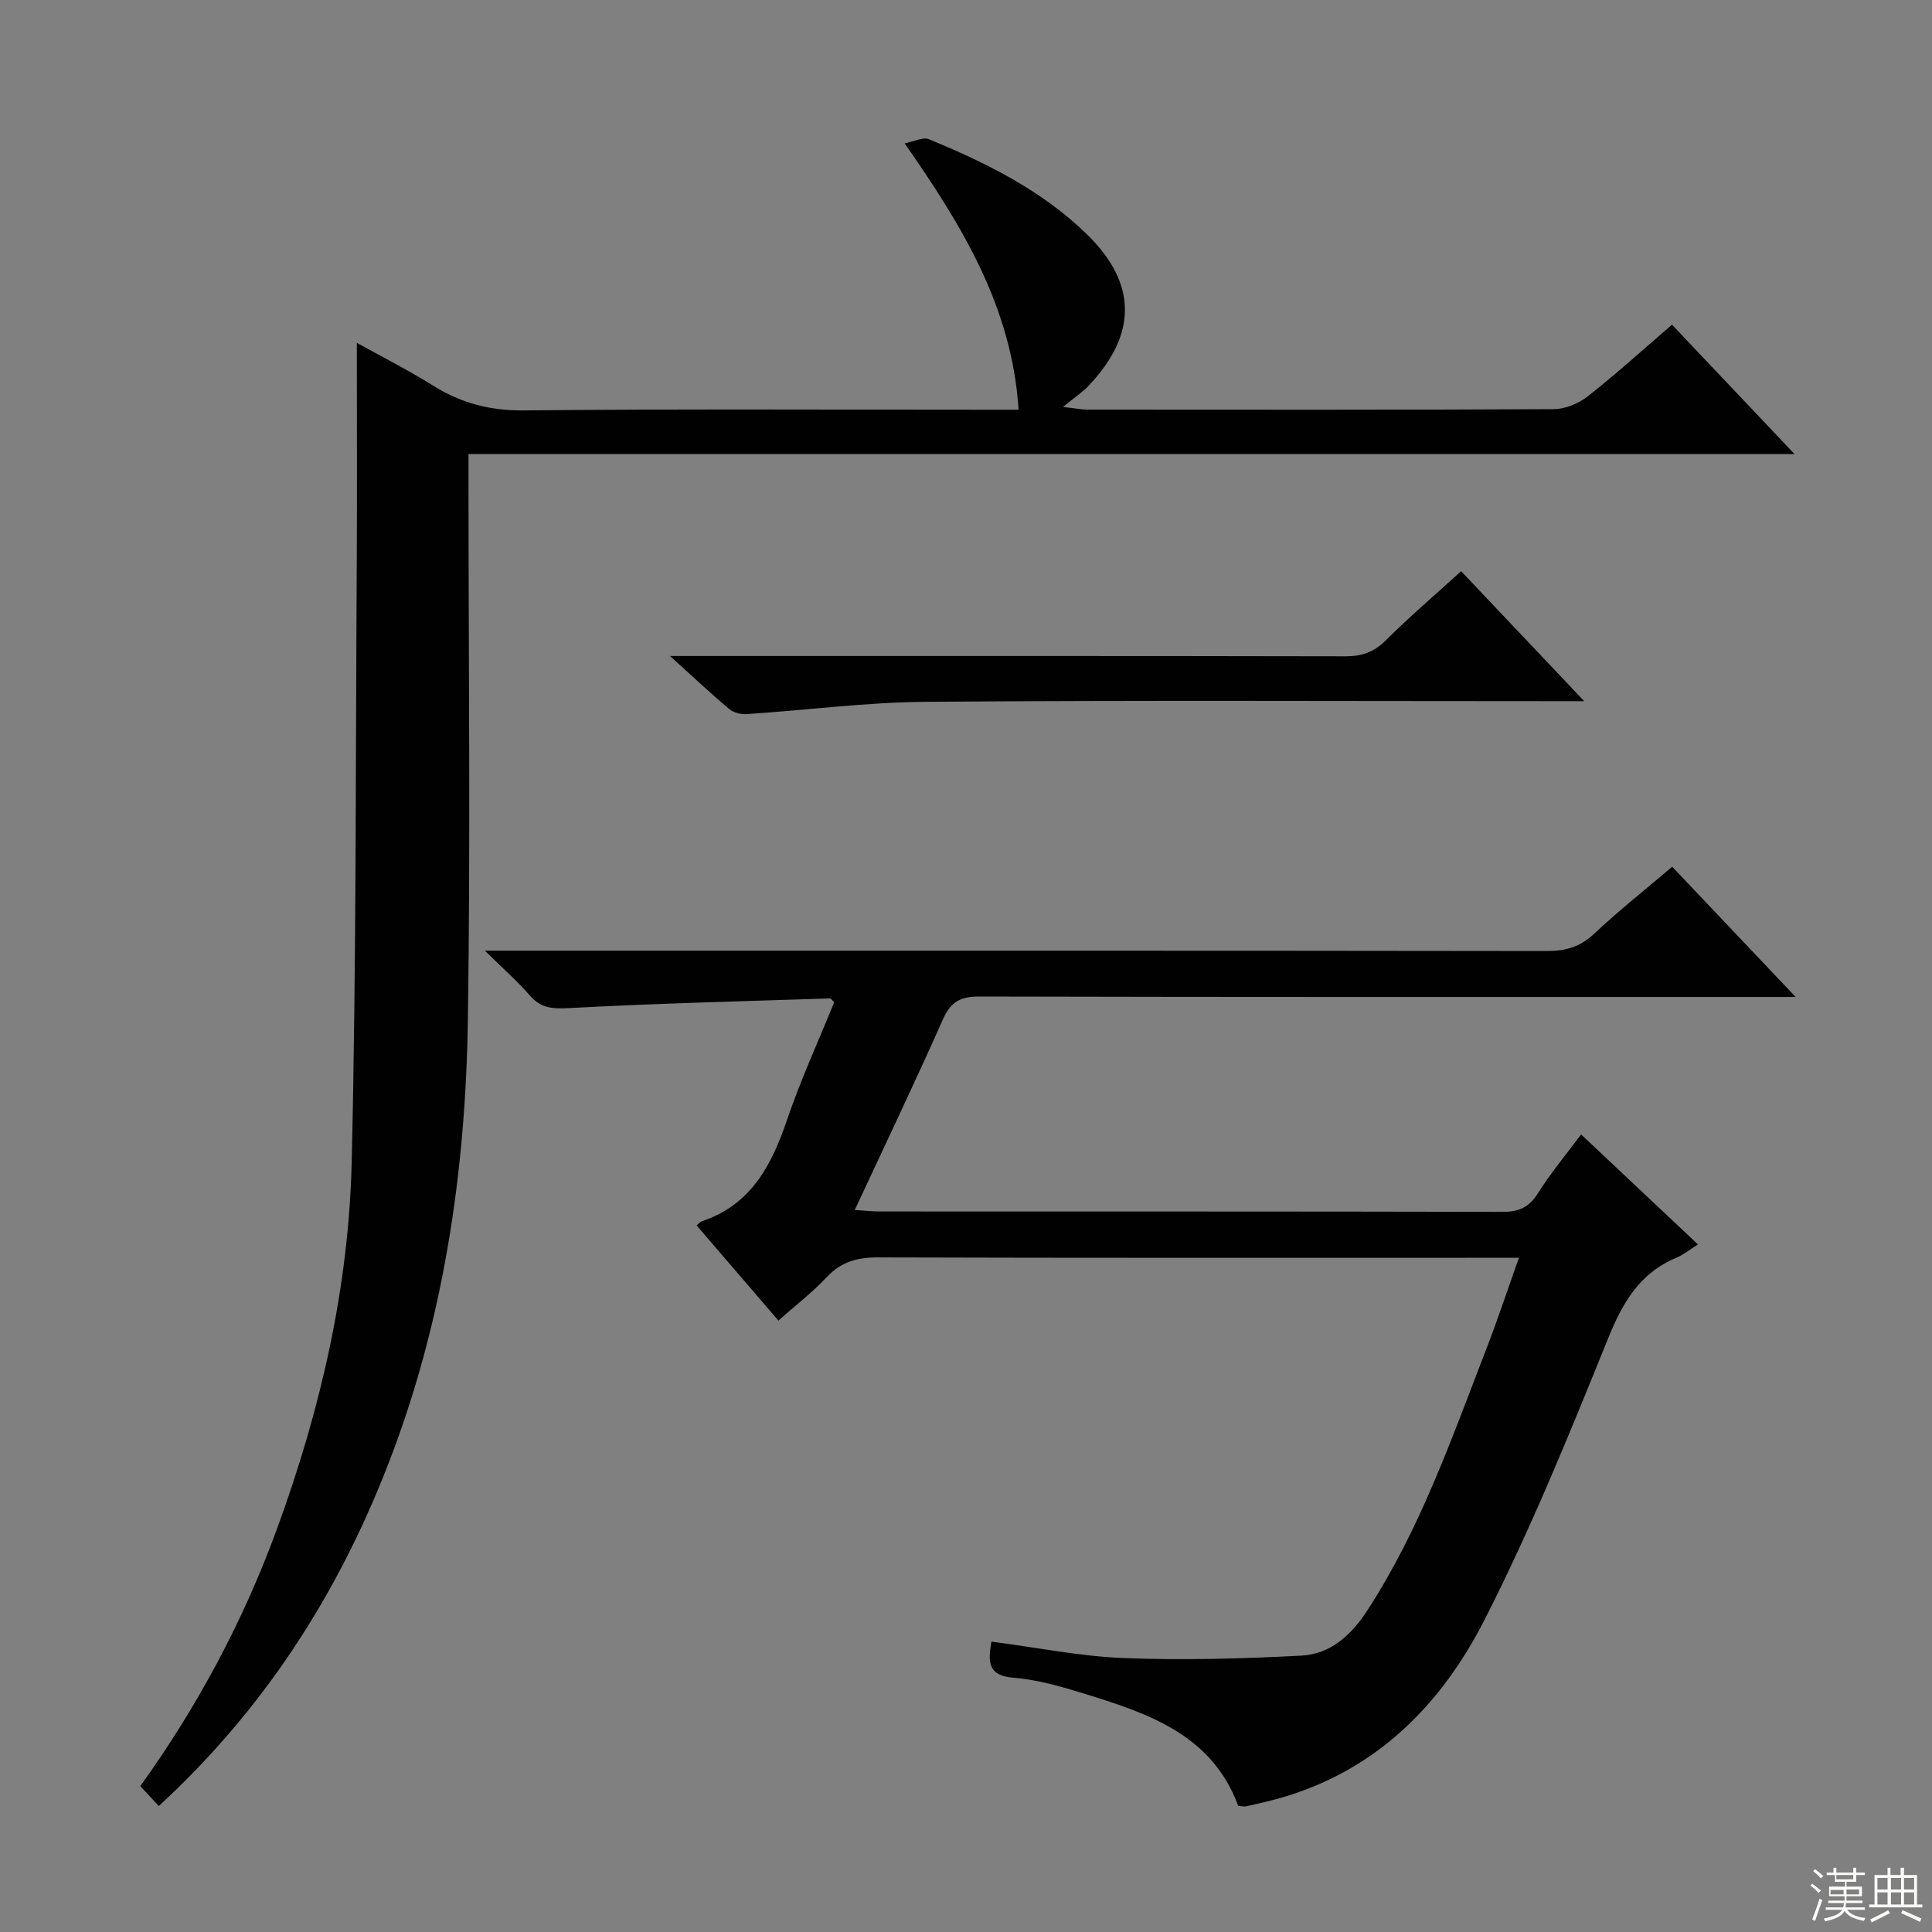 <svg enable-background="new 0 0 400 400" viewBox="0 0 400 400" xmlns="http://www.w3.org/2000/svg"><rect x="0" y="0" width="400" height="400" fill="#808080" stroke="none"/><g fill="#010102"><path d="m32.88 373.92c-1.48-1.59-2.58-2.78-3.83-4.13 11.93-16.6 21.37-34.29 28.31-53.28 8.95-24.49 14.83-49.76 15.45-75.79.98-41.11.8-82.25 1.05-123.38.09-15.3.02-30.59.02-46.36 4.97 2.77 10.53 5.58 15.79 8.86 5.81 3.63 11.78 5.2 18.77 5.13 31.99-.32 63.98-.14 95.97-.14h6.48c-1.37-21.12-11.53-37.9-23.6-55.15 2.08-.4 3.82-1.35 4.98-.87 11.9 4.88 23.42 10.6 32.73 19.67 10.51 10.23 10.44 20.79.35 31.42-1.24 1.31-2.8 2.33-5.27 4.35 2.74.31 3.93.56 5.12.56 32.16.02 64.31.07 96.47-.1 2.39-.01 5.16-1.16 7.07-2.66 5.87-4.61 11.4-9.65 17.43-14.83 8.37 8.84 16.51 17.44 25.37 26.79-91.94 0-182.81 0-274.54 0v6.11c0 36.99.42 73.98-.13 110.96-.47 31.55-5.01 62.54-16.55 92.2-10.46 26.91-25.67 50.59-47.44 70.64z"/><path d="m205.27 339.88c9.4 1.22 18.41 3.06 27.48 3.41 12.22.47 24.49.13 36.71-.51 5.94-.31 10.25-4.19 13.53-9.21 11.01-16.85 17.55-35.73 24.75-54.31 2.27-5.86 4.25-11.84 6.74-18.85-2.51 0-4.38 0-6.25 0-42.15 0-84.3.05-126.46-.08-4.29-.01-7.63.9-10.62 4.1-2.94 3.14-6.39 5.79-9.99 8.98-5.72-6.65-11.32-13.18-16.94-19.71.52-.43.75-.73 1.04-.83 10.2-3.39 14.47-11.55 17.68-20.99 2.82-8.3 6.5-16.32 9.78-24.39-.42-.38-.67-.79-.9-.78-17.92.59-35.85 1.03-53.75 1.99-3.44.18-5.97.18-8.35-2.57-2.49-2.89-5.39-5.42-9.33-9.3h6.9c70.98 0 141.95-.03 212.93.07 3.9.01 6.93-.84 9.85-3.59 5.06-4.76 10.53-9.09 16.14-13.86 8.27 8.72 16.33 17.22 25.56 26.96-3.33 0-5.2 0-7.08 0-53.98 0-107.96.04-161.94-.09-3.89-.01-5.9 1.07-7.51 4.69-5.79 13.04-11.95 25.92-18.27 39.5 2.06.13 3.61.31 5.16.31 42.99.02 85.97-.02 128.96.08 3.36.01 5.48-.91 7.31-3.83 2.64-4.2 5.85-8.04 8.95-12.2 8.05 7.57 15.9 14.97 24.19 22.77-1.73 1.09-2.99 2.14-4.44 2.75-7.61 3.17-11.14 9.26-14.16 16.71-7.97 19.7-15.99 39.46-25.64 58.37-8.98 17.61-22.55 31.27-42.52 36.87-2.23.62-4.49 1.13-6.74 1.63-.46.1-.98-.04-1.68-.09-5.46-14.78-18.68-19.15-31.98-23.26-4.74-1.46-9.62-2.87-14.52-3.26-5.22-.41-5.38-3.07-4.59-7.48z"/><path d="m328 145.17c-3.26 0-5.04 0-6.82 0-43.13 0-86.27-.2-129.4.13-12.4.09-24.79 1.73-37.2 2.55-1.19.08-2.71-.3-3.59-1.04-3.8-3.19-7.42-6.6-12.28-10.99h6.4c44.46 0 88.93-.03 133.39.06 3.4.01 5.91-.82 8.38-3.27 4.94-4.92 10.25-9.46 15.63-14.35 8.26 8.73 16.35 17.27 25.49 26.91z"/></g><path d="m374.8 390.4.4-.4c.7.5 1.3 1 1.8 1.4l-.5.5c-.5-.6-1.1-1.1-1.7-1.5zm1 7.3-.6-.3c.5-1.4 1.1-2.8 1.5-4.3.2.1.4.2.6.3-.5 1.3-1 2.8-1.5 4.3zm-.4-10.3.4-.4c.4.3 1 .8 1.7 1.4l-.5.5c-.4-.5-1-1-1.6-1.5zm2.5.3h1.7v-1h.6v1h3.5v-1h.6v1h1.8v.5h-1.8v1.4h-2v1h3.2v2h-3.2v.9h3.3v.5h-3.4c0 .3-.1.6-.1.9h4v.5h-3.7c.7.9 1.9 1.5 3.8 1.7-.1.2-.2.4-.3.6-2.1-.4-3.5-1.1-4-2.1-.4 1-1.8 1.7-4 2.2-.1-.2-.2-.4-.3-.6 2.1-.4 3.4-1 3.8-1.8h-3.4v-.5h3.6c.1-.3.1-.6.2-.9h-3.3v-.5h3.4c0-.3 0-.6 0-.9h-3.2v-2h3.3v-1h-2.1v-1.4h-1.7v-.5zm1.1 3.5v1h2.7c0-.3 0-.4 0-.4 0-.1 0-.2 0-.2 0-.1 0-.2 0-.3h-2.7zm1.2-3v.9h3.5v-.9zm4.7 3h-2.6v.6.4h2.6z" fill="#fbfcfa"/><path d="m393.6 386.7h.6v1.5h2.7v6.1h1.1v.6h-11v-.6h1.1v-6.1h2.7v-1.5h.6v1.5h2.1v-1.5zm-2.7 8.8.4.6c-1.2.6-2.5 1.3-3.8 1.9-.1-.2-.2-.4-.3-.6 1.2-.6 2.5-1.2 3.7-1.9zm-2.2-6.7v2.4h2.1v-2.4zm0 3v2.5h2.1v-2.5zm2.8-3v2.4h2.1v-2.4zm0 3v2.5h2.1v-2.5zm6 6.1c-1.4-.7-2.7-1.3-3.9-1.8l.3-.6c1.5.6 2.7 1.2 3.9 1.7zm-1.2-9.1h-2.1v2.4h2.1zm-2.1 3v2.5h2.1v-2.5z" fill="#fbfcfa"/></svg>